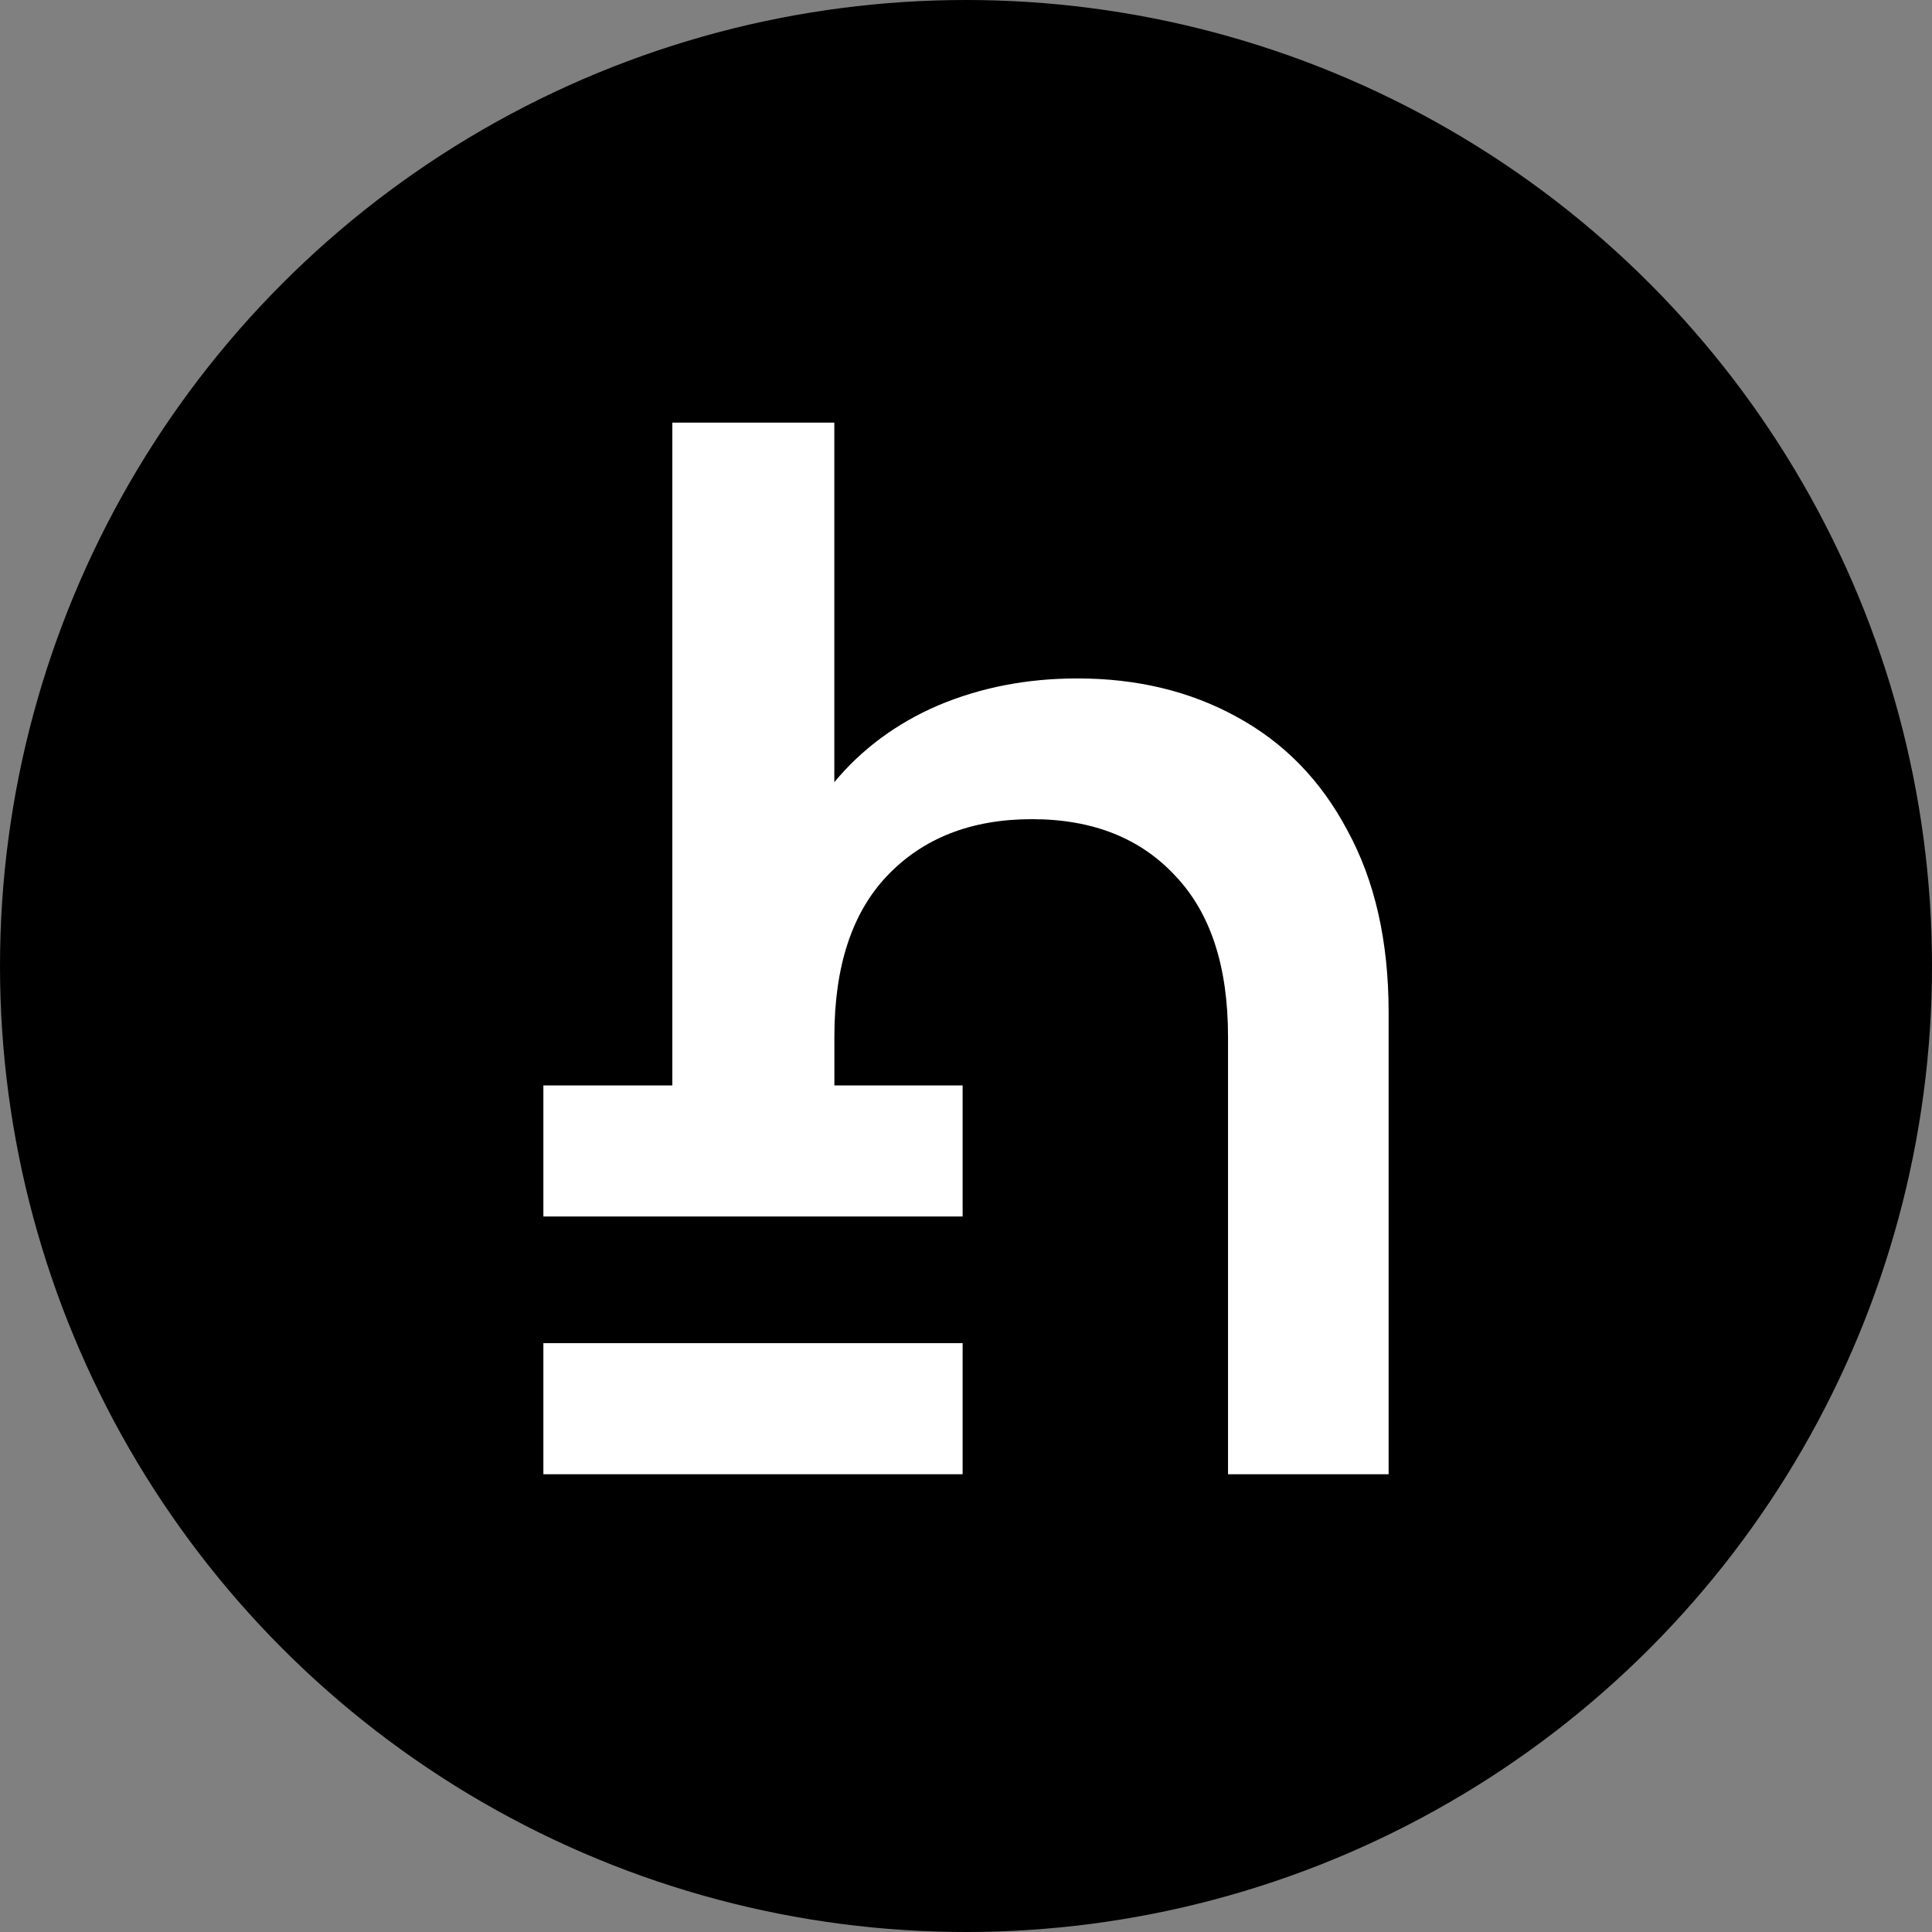 <svg width="32" height="32" viewBox="0 0 32 32" fill="none" xmlns="http://www.w3.org/2000/svg">
<rect x="0" y="0" width="32" height="32" fill="#808080" stroke="none"/>
<circle cx="16" cy="16" r="16" fill="black"/>
<path d="M15.944 22.247H9V24.418H15.944V22.247Z" fill="white"/>
<path d="M20.481 11.872C19.712 11.449 18.833 11.237 17.845 11.237C17.013 11.237 16.244 11.386 15.538 11.684C14.847 11.982 14.275 12.406 13.819 12.955V7H11.136V17.978H9V20.149H15.944V17.978H13.82V17.169C13.82 16.007 14.111 15.121 14.691 14.509C15.288 13.881 16.087 13.568 17.092 13.568C18.096 13.568 18.888 13.881 19.469 14.509C20.05 15.121 20.34 16.007 20.34 17.169V24.418H23V16.769C23 15.591 22.772 14.587 22.318 13.756C21.877 12.923 21.265 12.297 20.481 11.872Z" fill="white"/>
</svg>
